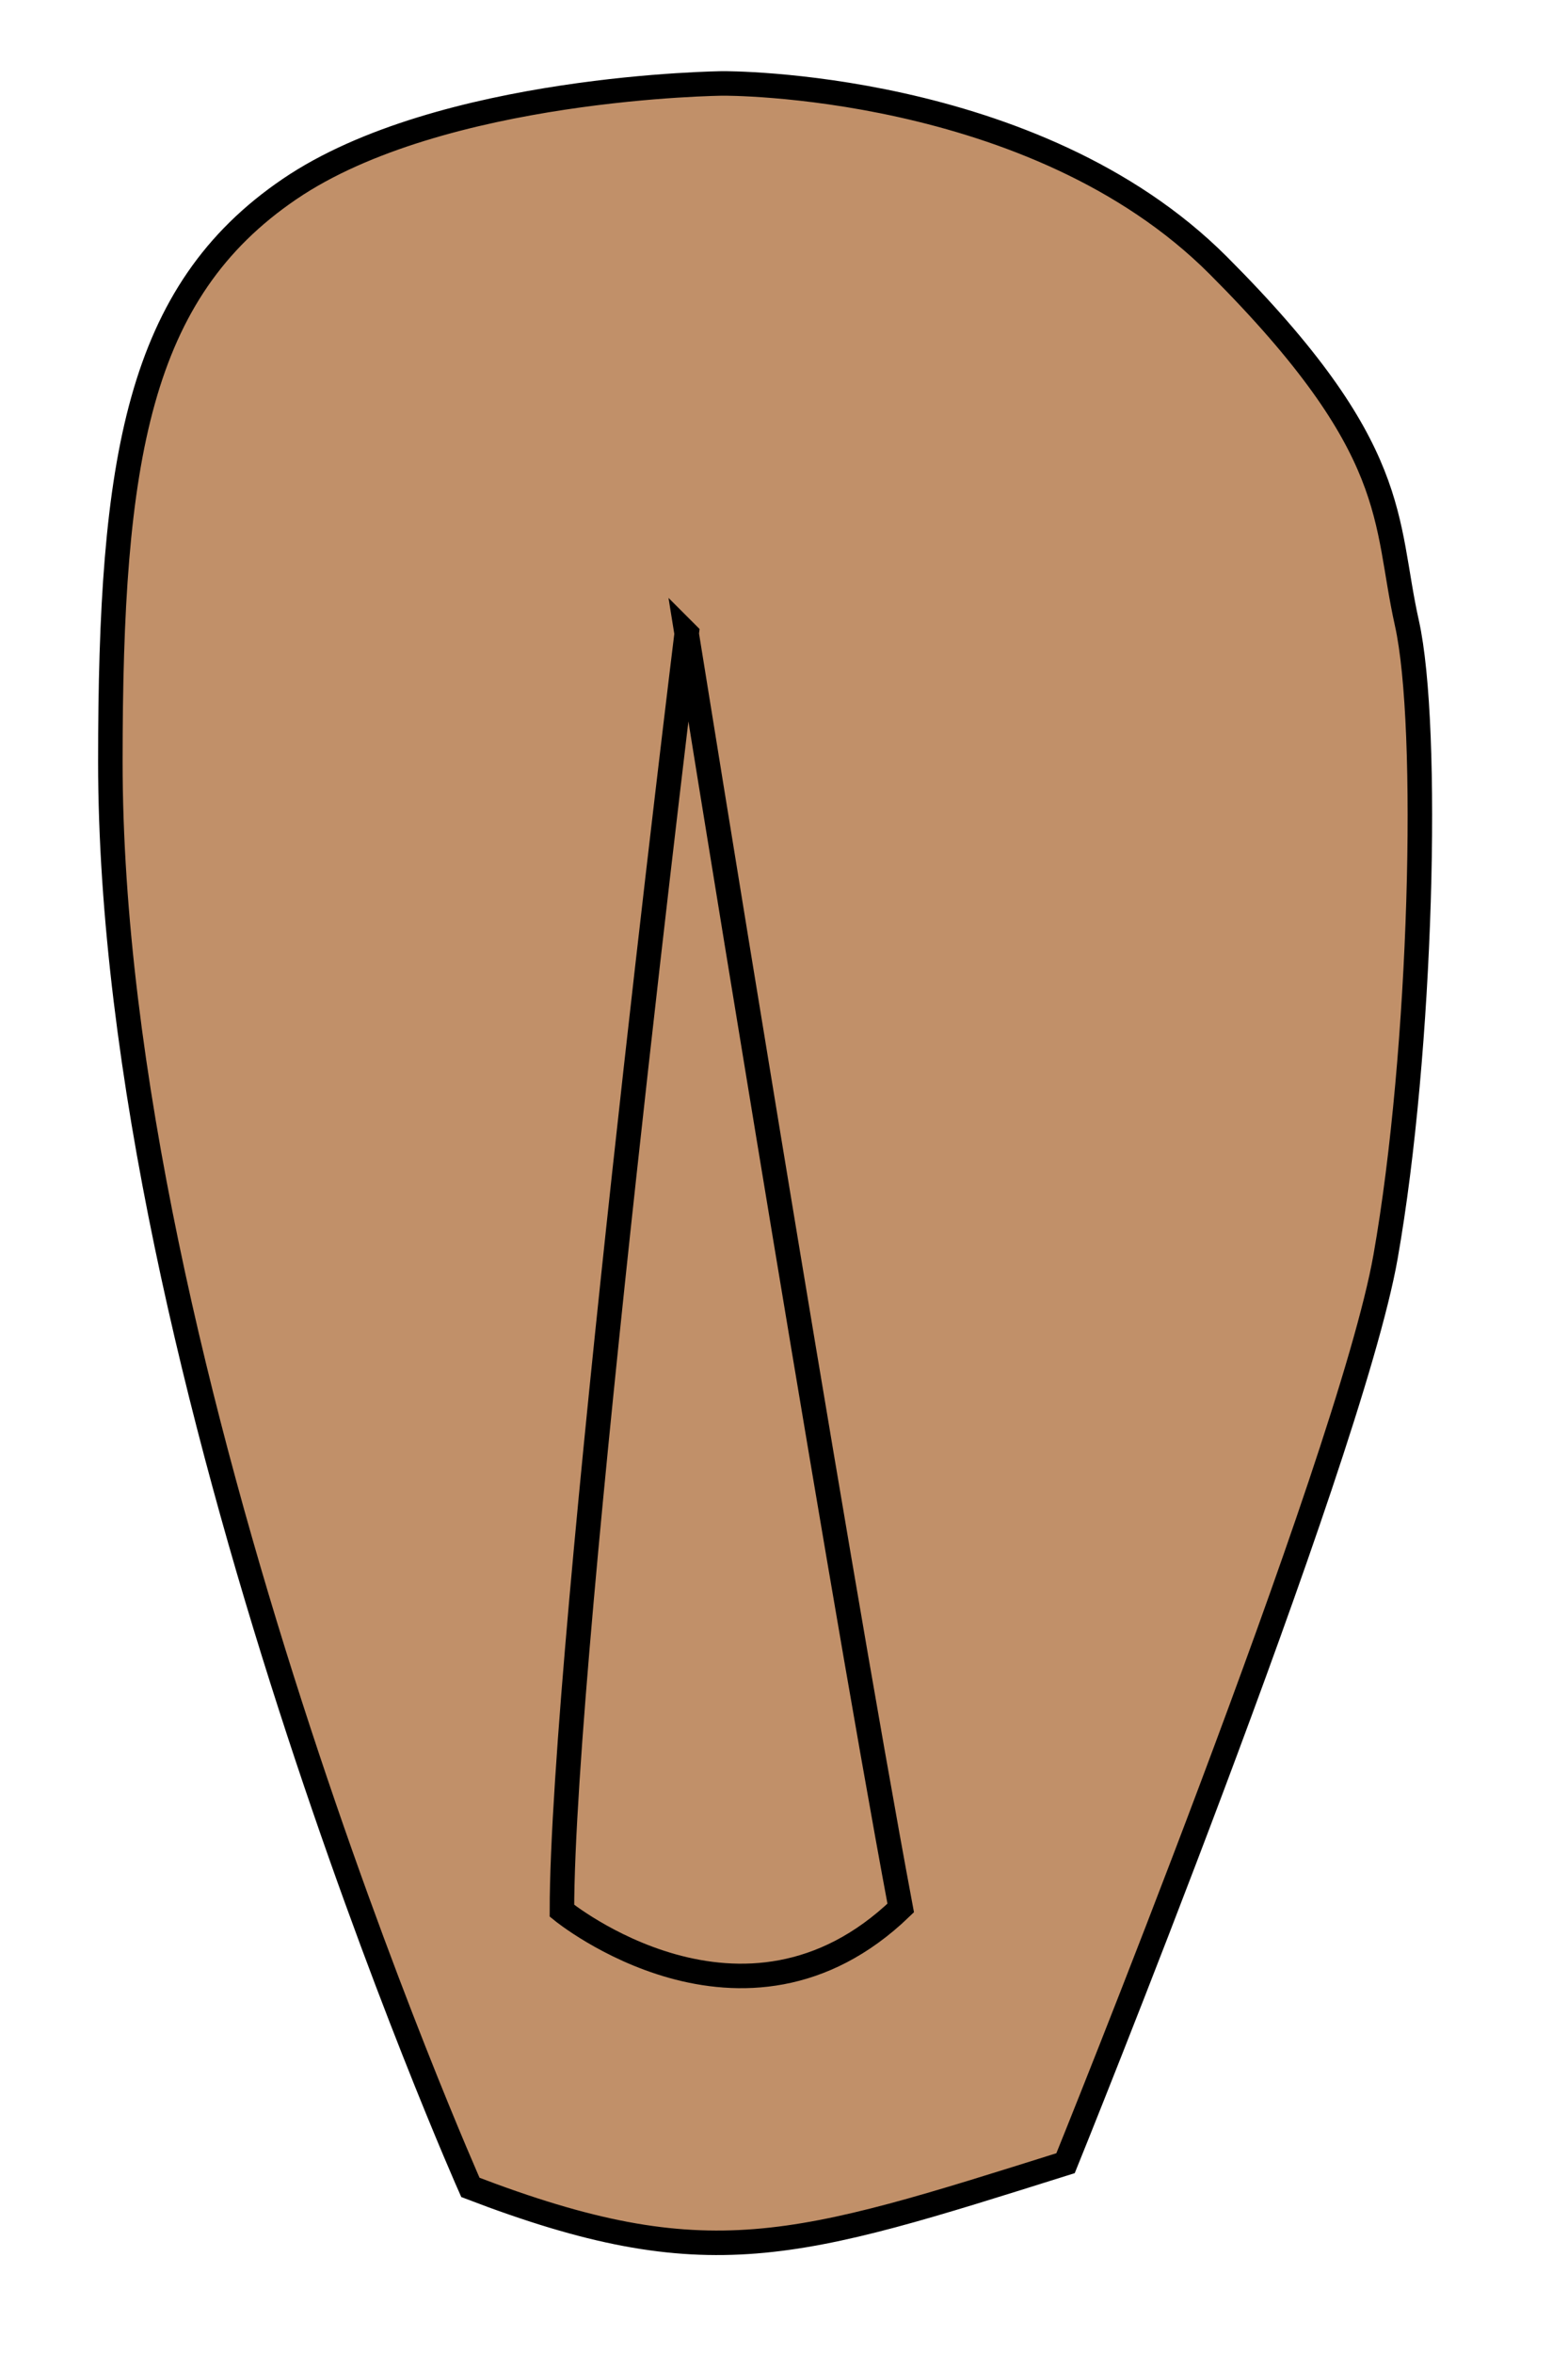 <?xml version="1.0" encoding="UTF-8" standalone="no"?>
<!-- Generator: Adobe Illustrator 15.1.0, SVG Export Plug-In . SVG Version: 6.00 Build 0)  -->

<svg
   xmlns:dc="http://purl.org/dc/elements/1.1/"
   xmlns:cc="http://creativecommons.org/ns#"
   xmlns:rdf="http://www.w3.org/1999/02/22-rdf-syntax-ns#"
   xmlns:svg="http://www.w3.org/2000/svg"
   xmlns="http://www.w3.org/2000/svg"
   xmlns:sodipodi="http://sodipodi.sourceforge.net/DTD/sodipodi-0.dtd"
   xmlns:inkscape="http://www.inkscape.org/namespaces/inkscape"
   version="1.1"
   x="0px"
   y="0px"
   width="16"
   height="24"
   viewBox="0 0 16 24"
   enable-background="new 0 0 1000 1000"
   xml:space="preserve"
   id="svg2"
   inkscape:version="0.48.5 r10040"
   sodipodi:docname="A_380_engine_L_!.svg"><defs
     id="defs152" /><sodipodi:namedview
     pagecolor="#ffffff"
     bordercolor="#666666"
     borderopacity="1"
     objecttolerance="10"
     gridtolerance="10"
     guidetolerance="10"
     inkscape:pageopacity="0"
     inkscape:pageshadow="2"
     inkscape:window-width="1920"
     inkscape:window-height="1060"
     id="namedview150"
     showgrid="false"
     inkscape:zoom="5.3400704"
     inkscape:cx="52.235517"
     inkscape:cy="-11.431495"
     inkscape:window-x="-2"
     inkscape:window-y="-3"
     inkscape:window-maximized="1"
     inkscape:current-layer="svg2"
     fit-margin-top="1"
     fit-margin-left="1"
     fit-margin-right="1"
     fit-margin-bottom="1" /><g
     id="g4154"
     transform="translate(-74.427,-67.45)"><path
       stroke-miterlimit="10"
       d="m 81.803,68.301 c 0,0 -2.876,0.026 -4.422,1.078 -1.546,1.051 -1.828,2.746 -1.828,5.838 0,6.288 3.674,14.544 3.674,14.544 2.421,0.928 3.316,0.619 6.073,-0.247 0,0 2.893,-7.141 3.265,-9.244 0.371,-2.103 0.454,-5.409 0.218,-6.465 -0.236,-1.055 -0.046,-1.767 -1.926,-3.649 -1.88,-1.881 -5.053,-1.855 -5.053,-1.855 z"
       id="path59"
       inkscape:connector-curvature="0"
       style="fill:#c19069;fill-opacity:1;stroke:#000000;stroke-width:0.25;stroke-miterlimit:10" /><path
       stroke-miterlimit="10"
       d="m 81.434,73.911 c 0,0 -1.273,10.362 -1.273,13.028 0,0 1.853,1.515 3.457,-0.028 -0.683,-3.645 -2.185,-13.001 -2.185,-13.001 z"
       id="path61"
       inkscape:connector-curvature="0"
       style="fill:#c19069;fill-opacity:1;stroke:#000000;stroke-width:0.25;stroke-miterlimit:10" /></g></svg>